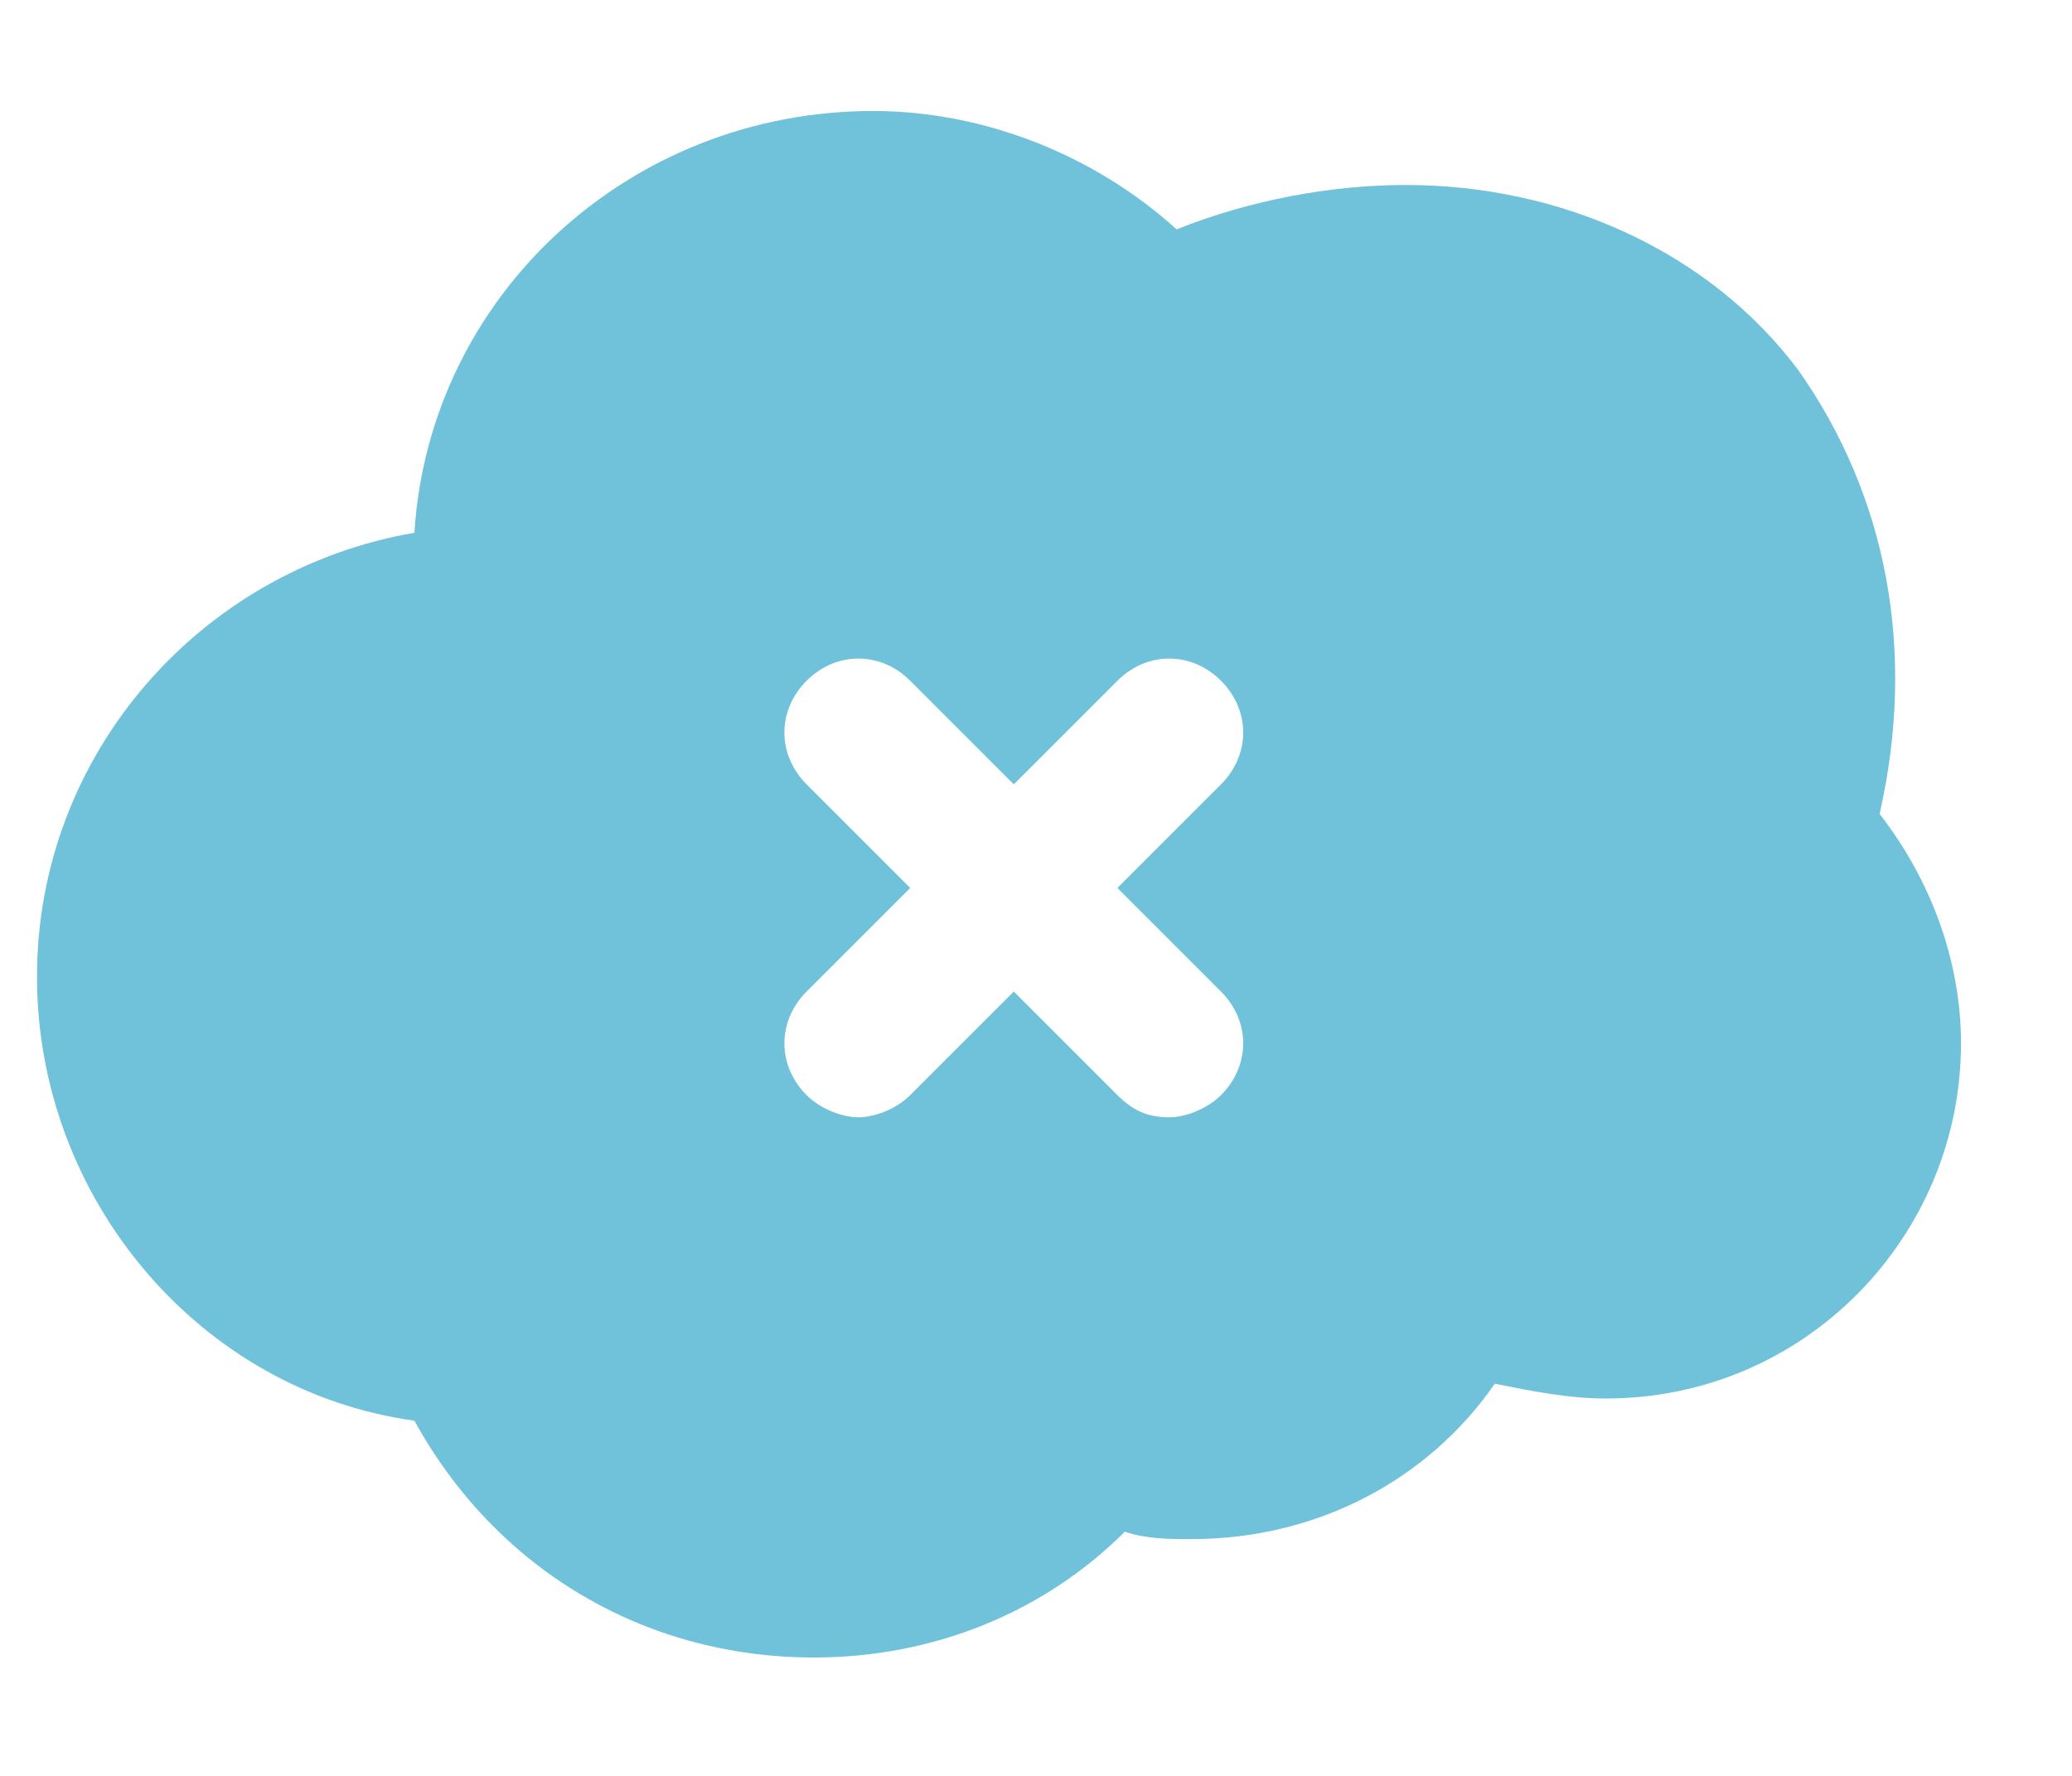<?xml version="1.0" encoding="utf-8"?>
<!-- Generator: Adobe Illustrator 19.0.0, SVG Export Plug-In . SVG Version: 6.00 Build 0)  -->
<svg version="1.1" id="Layer_1" xmlns="http://www.w3.org/2000/svg" xmlns:xlink="http://www.w3.org/1999/xlink" x="0px" y="0px"
	 viewBox="0 0 28 24" style="enable-background:new 0 0 28 24;" xml:space="preserve">
<style type="text/css">
	.st0{fill:#6FC2D9;}
</style>
<g>
	<g id="XMLID_29_">
		<path id="XMLID_30_" class="st0" d="M25.4,11c0.5-2.2,0.1-4.3-1.1-6c-1.2-1.6-3.2-2.5-5.3-2.5c-1,0-2.1,0.2-3.1,0.6
			c-1.1-1-2.6-1.6-4.1-1.6C8.5,1.5,5.8,4,5.6,7.2c-2.9,0.5-5.1,3-5.1,6c0,3,2.2,5.6,5.1,6c1.1,2,3.1,3.2,5.4,3.2
			c1.6,0,3.1-0.6,4.2-1.7c0.3,0.1,0.6,0.1,0.9,0.1c1.7,0,3.2-0.8,4.1-2.1c0.5,0.1,1,0.2,1.5,0.2c2.7,0,4.8-2.2,4.8-4.8
			C26.5,13,26.1,11.9,25.4,11z M16.5,13.4c0.4,0.4,0.4,1,0,1.4c-0.2,0.2-0.5,0.3-0.7,0.3c-0.3,0-0.5-0.1-0.7-0.3l-1.4-1.4l-1.4,1.4
			c-0.2,0.2-0.5,0.3-0.7,0.3s-0.5-0.1-0.7-0.3c-0.4-0.4-0.4-1,0-1.4l1.4-1.4l-1.4-1.4c-0.4-0.4-0.4-1,0-1.4c0.4-0.4,1-0.4,1.4,0
			l1.4,1.4l1.4-1.4c0.4-0.4,1-0.4,1.4,0c0.4,0.4,0.4,1,0,1.4L15.1,12L16.5,13.4z"/>
	</g>
</g>
</svg>
